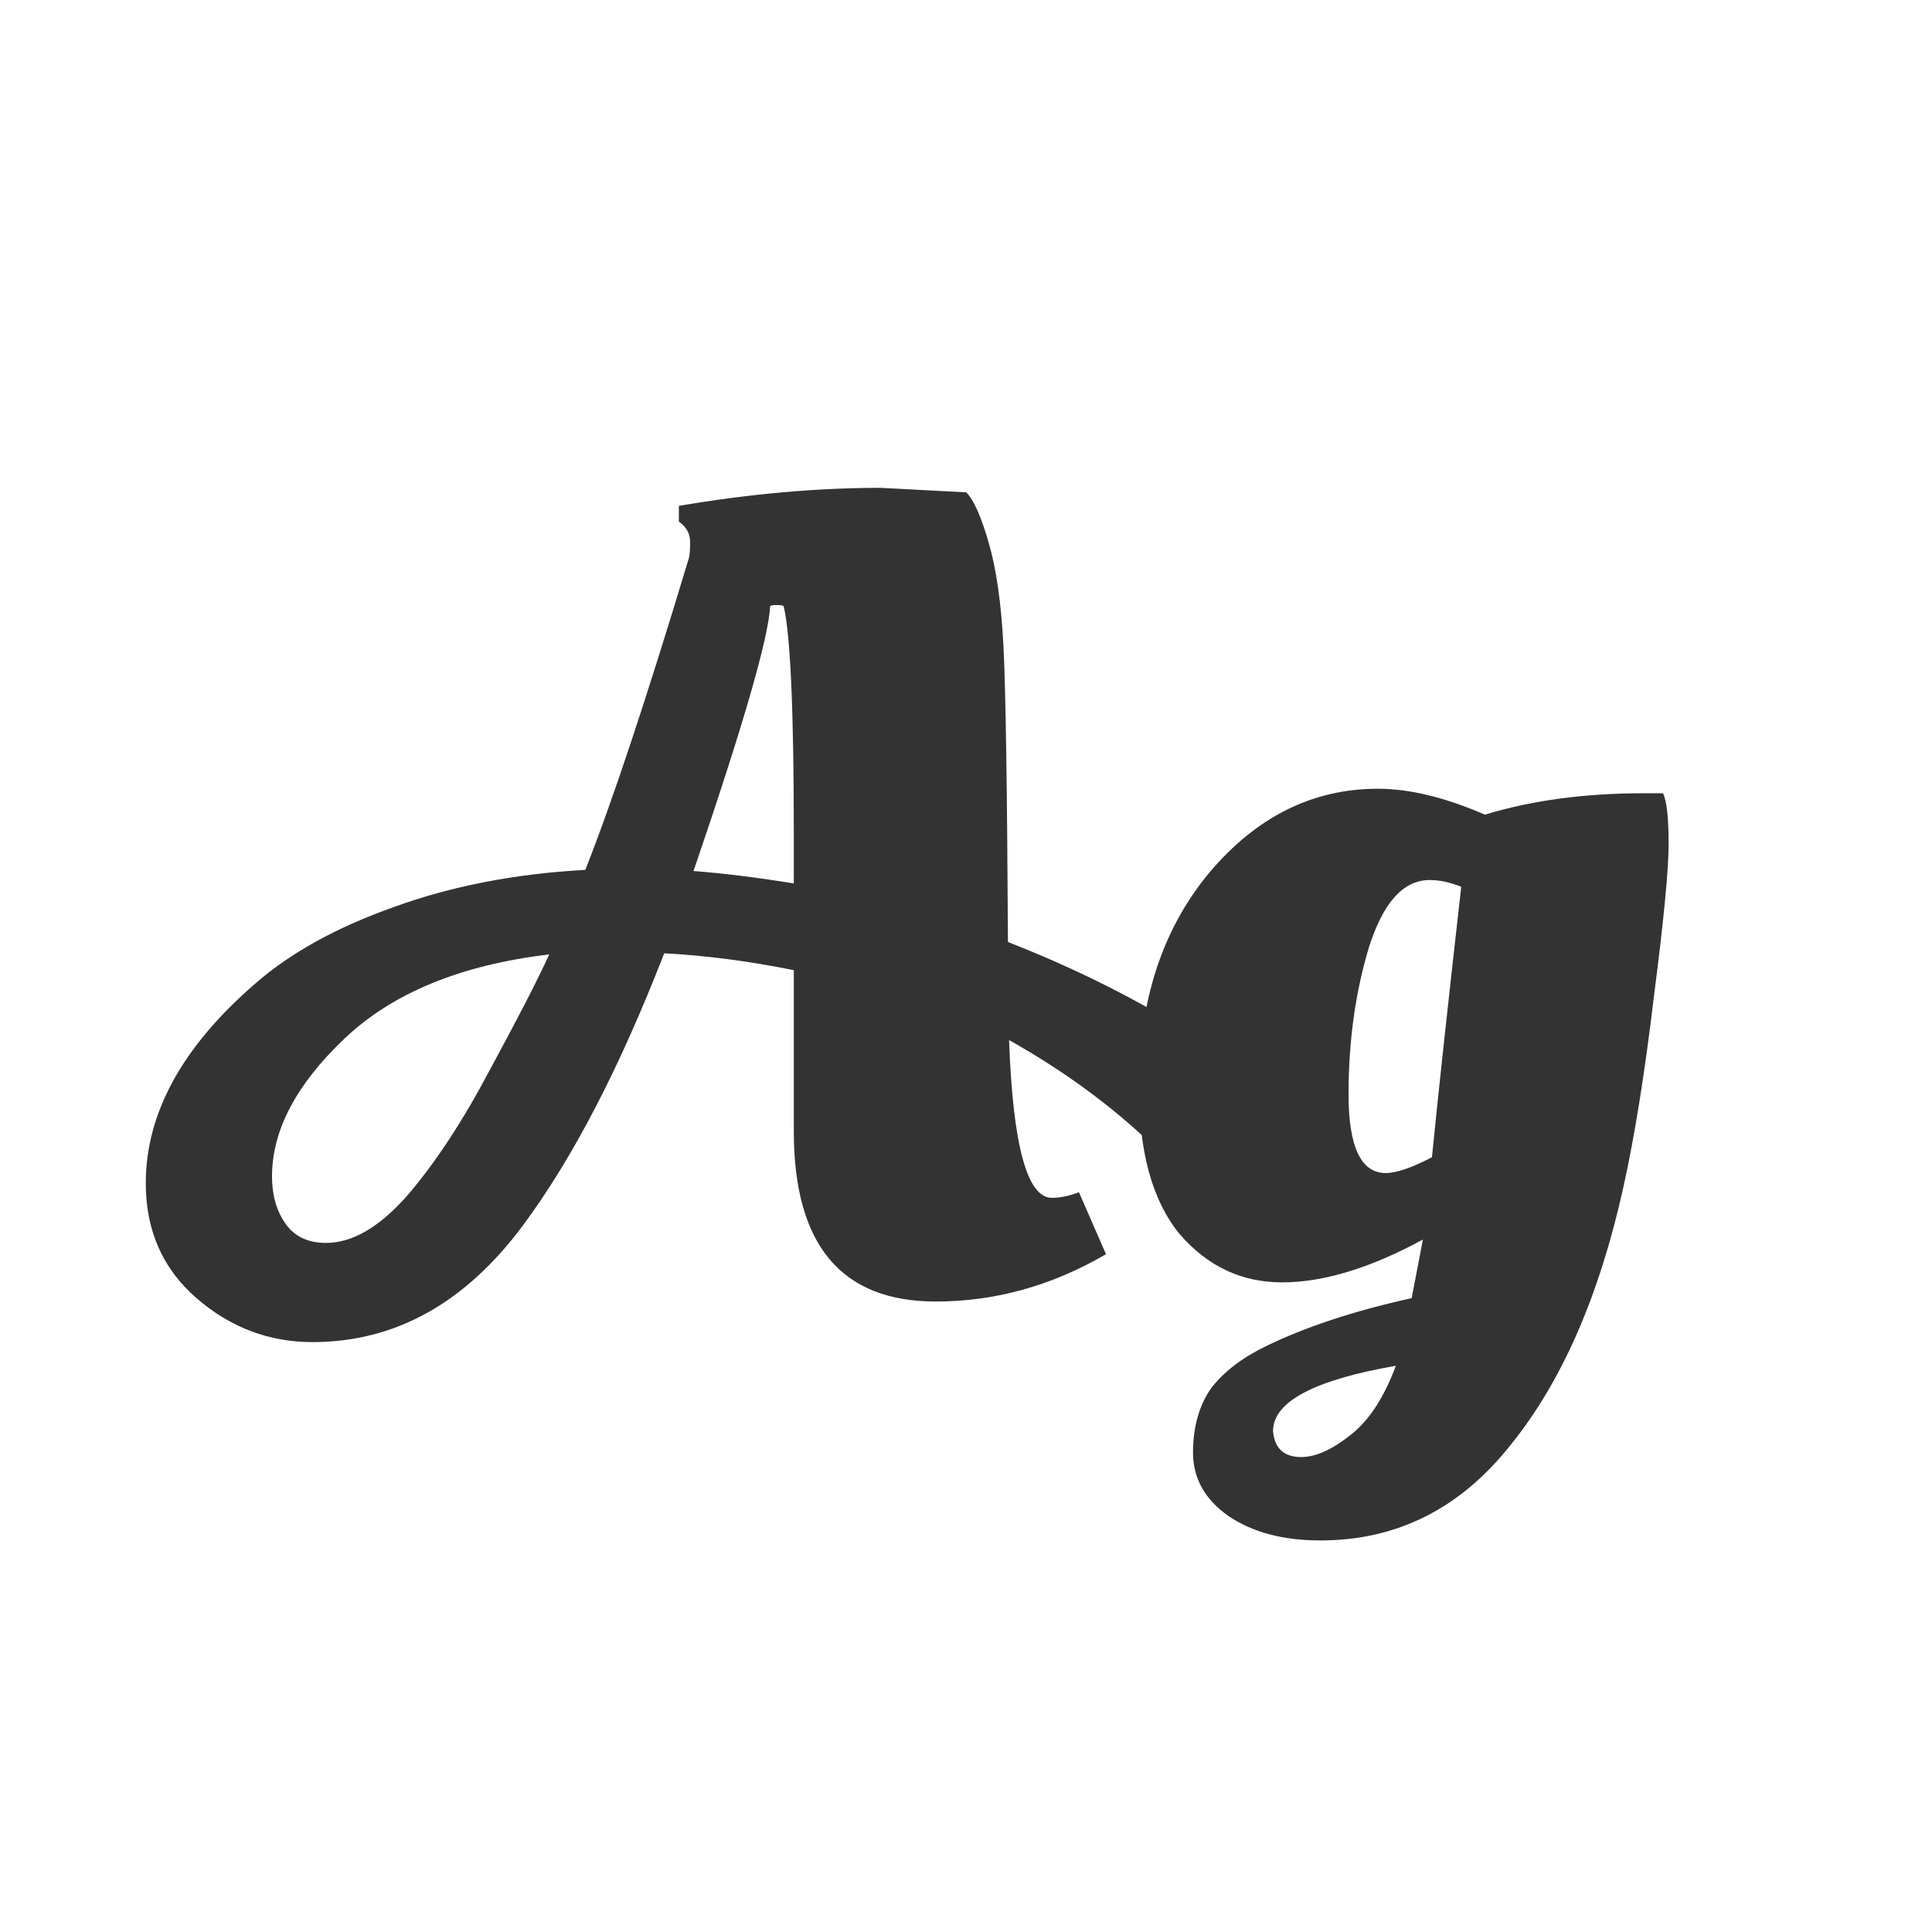 <svg width="24" height="24" viewBox="0 0 24 24" fill="none" xmlns="http://www.w3.org/2000/svg">
<path d="M3.883 16.672C3.341 16.672 2.861 16.49 2.441 16.126C2.021 15.762 1.811 15.286 1.811 14.698C1.811 13.83 2.263 13.004 3.169 12.22C3.607 11.837 4.181 11.52 4.891 11.268C5.609 11.007 6.403 10.853 7.271 10.806C7.607 9.957 8.036 8.664 8.559 6.928C8.568 6.891 8.573 6.825 8.573 6.732C8.573 6.629 8.526 6.545 8.433 6.48V6.284C9.31 6.135 10.146 6.06 10.939 6.06L12.003 6.116C12.096 6.209 12.19 6.419 12.283 6.746C12.376 7.063 12.437 7.488 12.465 8.02C12.493 8.552 12.511 9.779 12.521 11.702C13.547 12.103 14.467 12.589 15.279 13.158C15.232 13.335 15.125 13.513 14.957 13.69C14.798 13.867 14.649 14.003 14.509 14.096L14.313 14.222C13.809 13.737 13.216 13.303 12.535 12.92C12.582 14.227 12.759 14.88 13.067 14.88C13.169 14.88 13.281 14.857 13.403 14.81L13.739 15.58C13.067 15.972 12.362 16.168 11.625 16.168C10.449 16.168 9.861 15.463 9.861 14.054V12.052C9.31 11.94 8.773 11.87 8.251 11.842C7.7 13.261 7.117 14.385 6.501 15.216C5.782 16.187 4.909 16.672 3.883 16.672ZM3.379 14.614C3.379 14.847 3.435 15.043 3.547 15.202C3.659 15.361 3.827 15.44 4.051 15.44C4.377 15.44 4.713 15.244 5.059 14.852C5.404 14.451 5.745 13.933 6.081 13.298C6.426 12.663 6.673 12.183 6.823 11.856C5.721 11.987 4.872 12.337 4.275 12.906C3.677 13.475 3.379 14.045 3.379 14.614ZM9.861 10.358C9.861 8.827 9.819 7.885 9.735 7.53C9.725 7.521 9.697 7.516 9.651 7.516C9.604 7.516 9.576 7.521 9.567 7.53C9.548 7.922 9.231 9.019 8.615 10.82C8.979 10.848 9.394 10.899 9.861 10.974V10.358ZM17.676 15.398C17.023 15.753 16.439 15.93 15.926 15.93C15.422 15.93 14.998 15.729 14.652 15.328C14.316 14.917 14.148 14.311 14.148 13.508C14.148 12.435 14.438 11.548 15.016 10.848C15.604 10.148 16.304 9.798 17.116 9.798C17.508 9.798 17.951 9.905 18.446 10.12C19.025 9.943 19.683 9.854 20.42 9.854H20.658C20.705 9.947 20.728 10.157 20.728 10.484C20.728 10.801 20.668 11.431 20.546 12.374C20.434 13.317 20.308 14.105 20.168 14.74C19.869 16.093 19.403 17.162 18.768 17.946C18.143 18.739 17.354 19.136 16.402 19.136C15.935 19.136 15.553 19.033 15.254 18.828C14.965 18.623 14.82 18.361 14.82 18.044C14.82 17.727 14.895 17.461 15.044 17.246C15.203 17.041 15.427 16.868 15.716 16.728C16.211 16.485 16.817 16.285 17.536 16.126L17.676 15.398ZM17.76 10.932C17.433 10.932 17.181 11.212 17.004 11.772C16.836 12.332 16.752 12.939 16.752 13.592C16.752 14.245 16.906 14.572 17.214 14.572C17.345 14.572 17.536 14.507 17.788 14.376C17.863 13.62 17.984 12.5 18.152 11.016C18.012 10.96 17.881 10.932 17.76 10.932ZM16.164 18.1C16.341 18.1 16.542 18.011 16.766 17.834C17 17.657 17.191 17.367 17.34 16.966C16.323 17.143 15.814 17.414 15.814 17.778C15.833 17.993 15.95 18.1 16.164 18.1Z" fill="#333333"/>
</svg>
